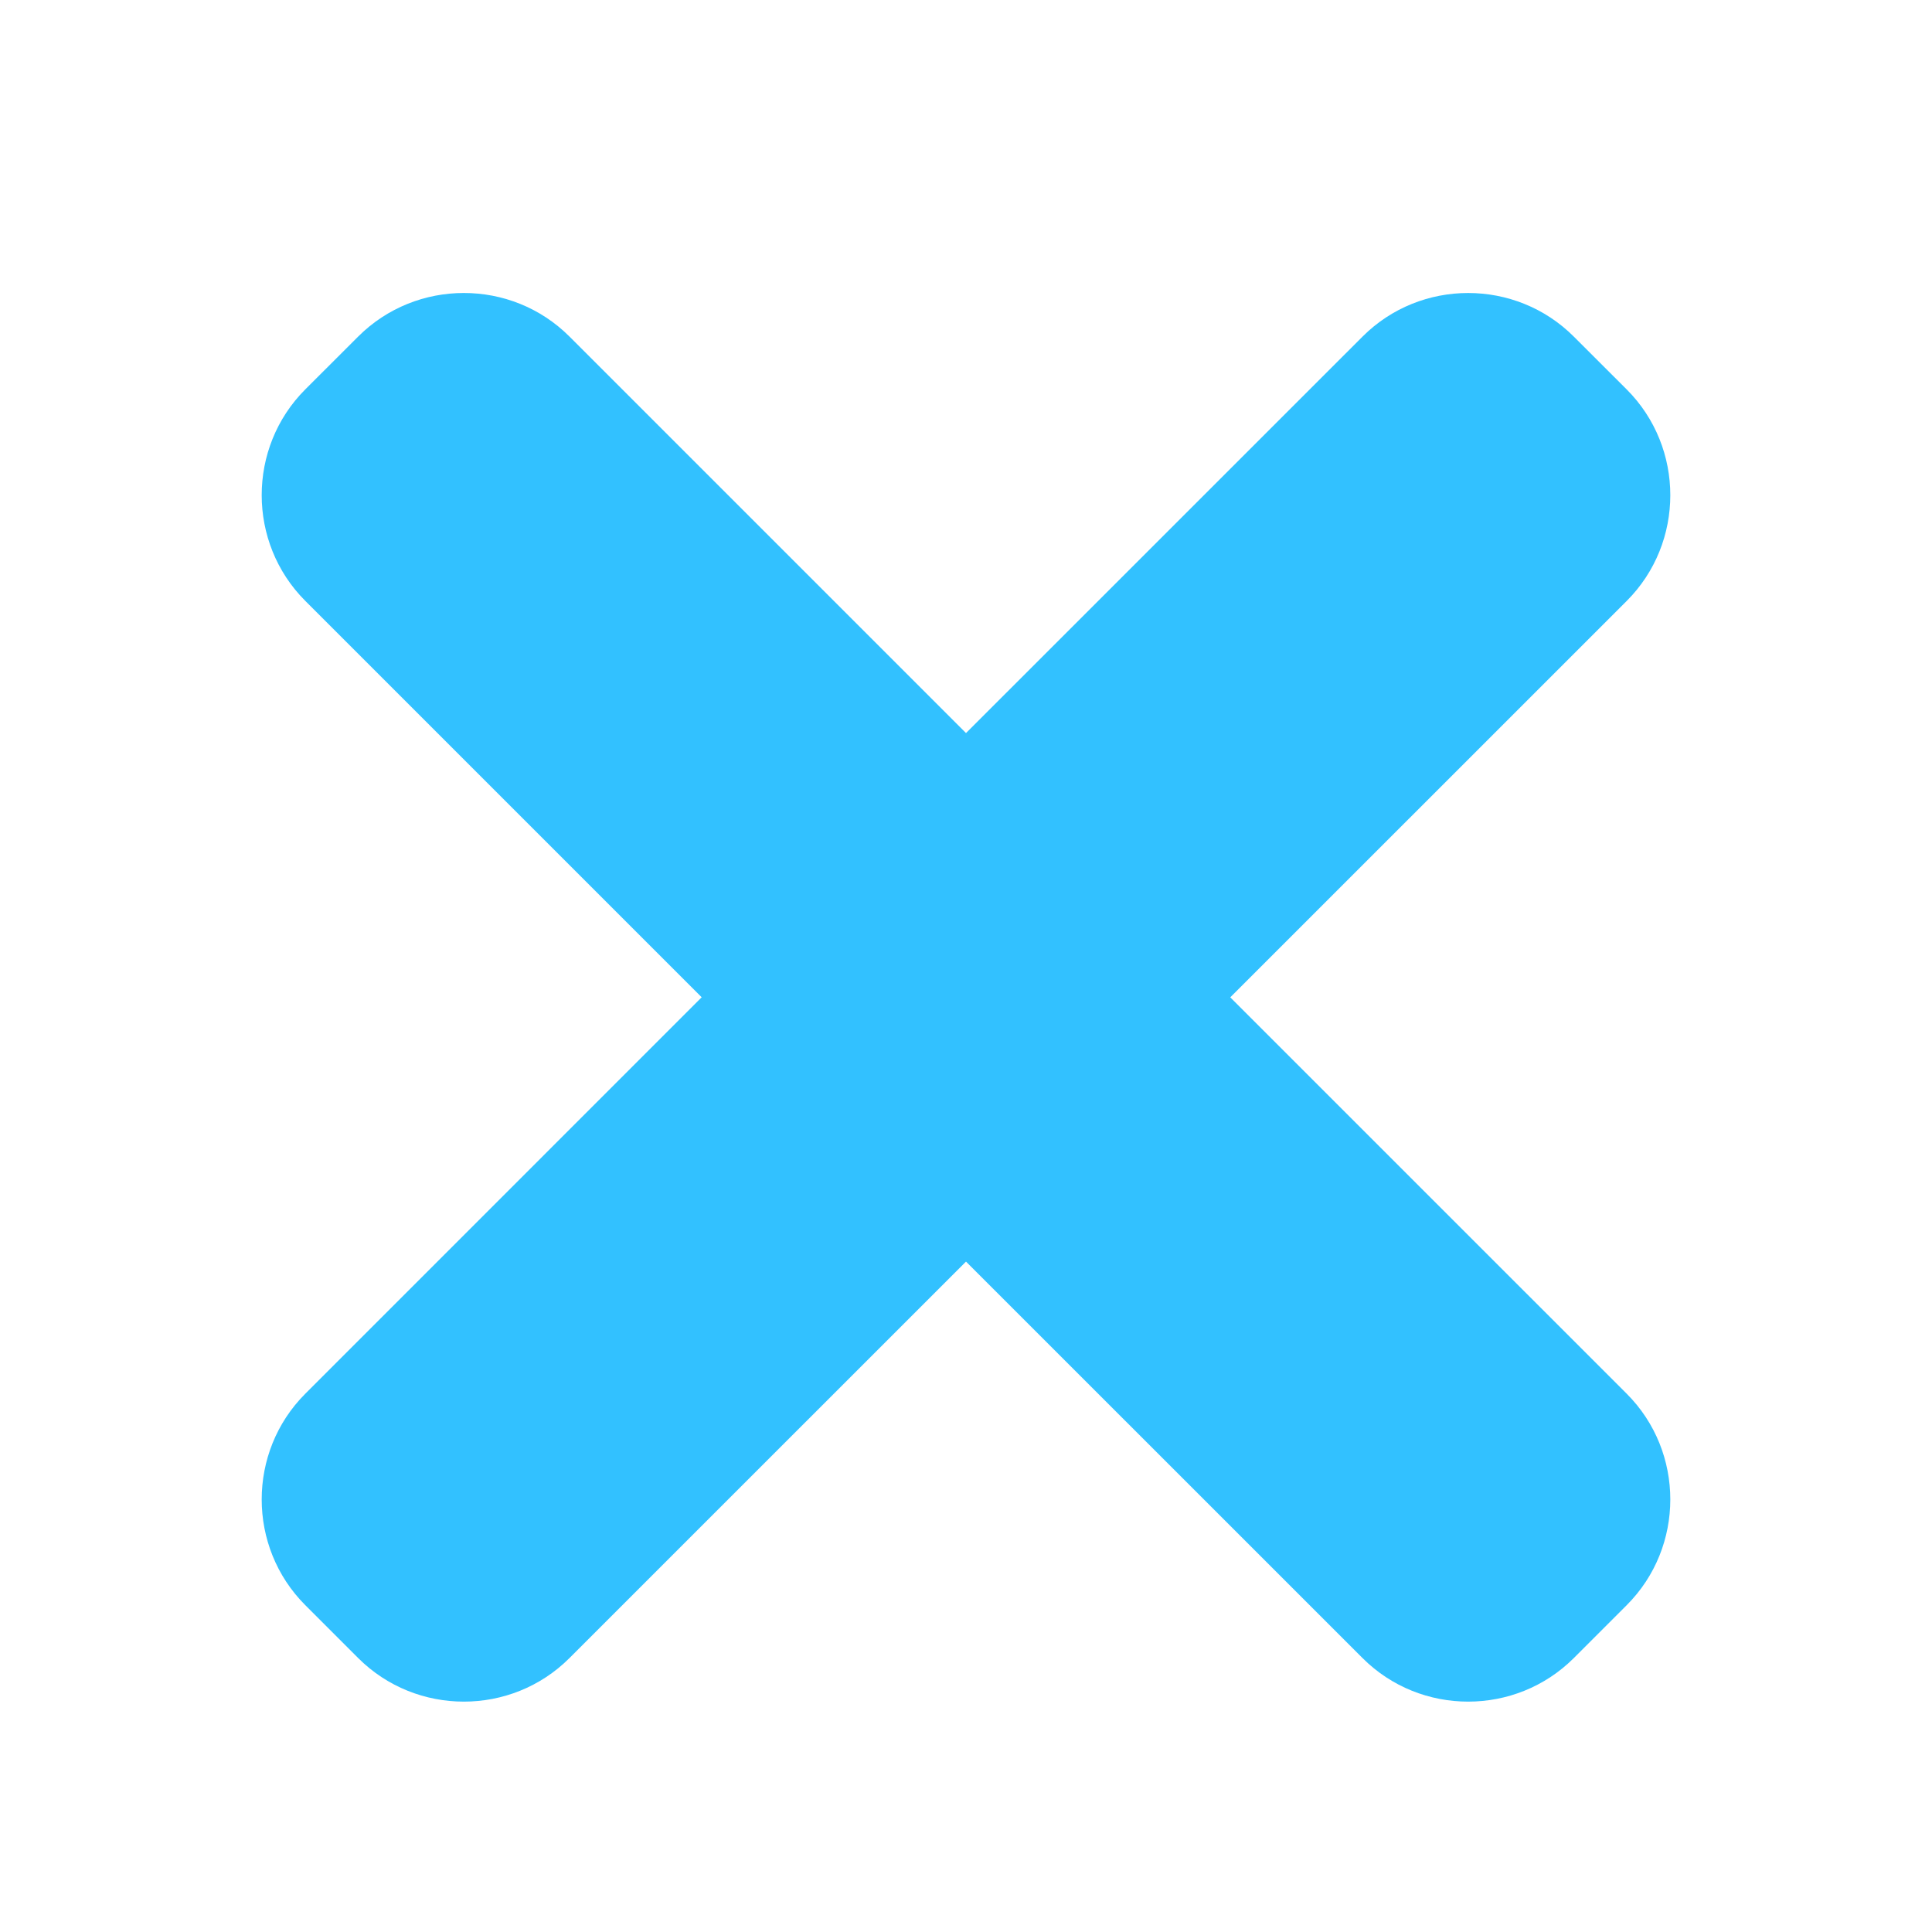<?xml version="1.0" encoding="UTF-8" standalone="no"?>
<svg enable-background="new 0 0 32 32" height="32px" id="Layer_1" version="1.1" viewBox="0 0 32 32" width="32px" xml:space="preserve" xmlns="http://www.w3.org/2000/svg" xmlns:xlink="http://www.w3.org/1999/xlink">
<path d="M20.377,16.519l6.567-6.566c0.962-0.963,0.962-2.539,0-3.502l-0.876-0.875c-0.963-0.964-2.539-0.964-3.501,0  L16,12.142L9.433,5.575c-0.962-0.963-2.538-0.963-3.501,0L5.056,6.45c-0.962,0.963-0.962,2.539,0,3.502l6.566,6.566l-6.566,6.567  c-0.962,0.963-0.962,2.538,0,3.501l0.876,0.876c0.963,0.963,2.539,0.963,3.501,0L16,20.896l6.567,6.566  c0.962,0.963,2.538,0.963,3.501,0l0.876-0.876c0.962-0.963,0.962-2.538,0-3.501L20.377,16.519z" fill="#32c1ff"/>
</svg>